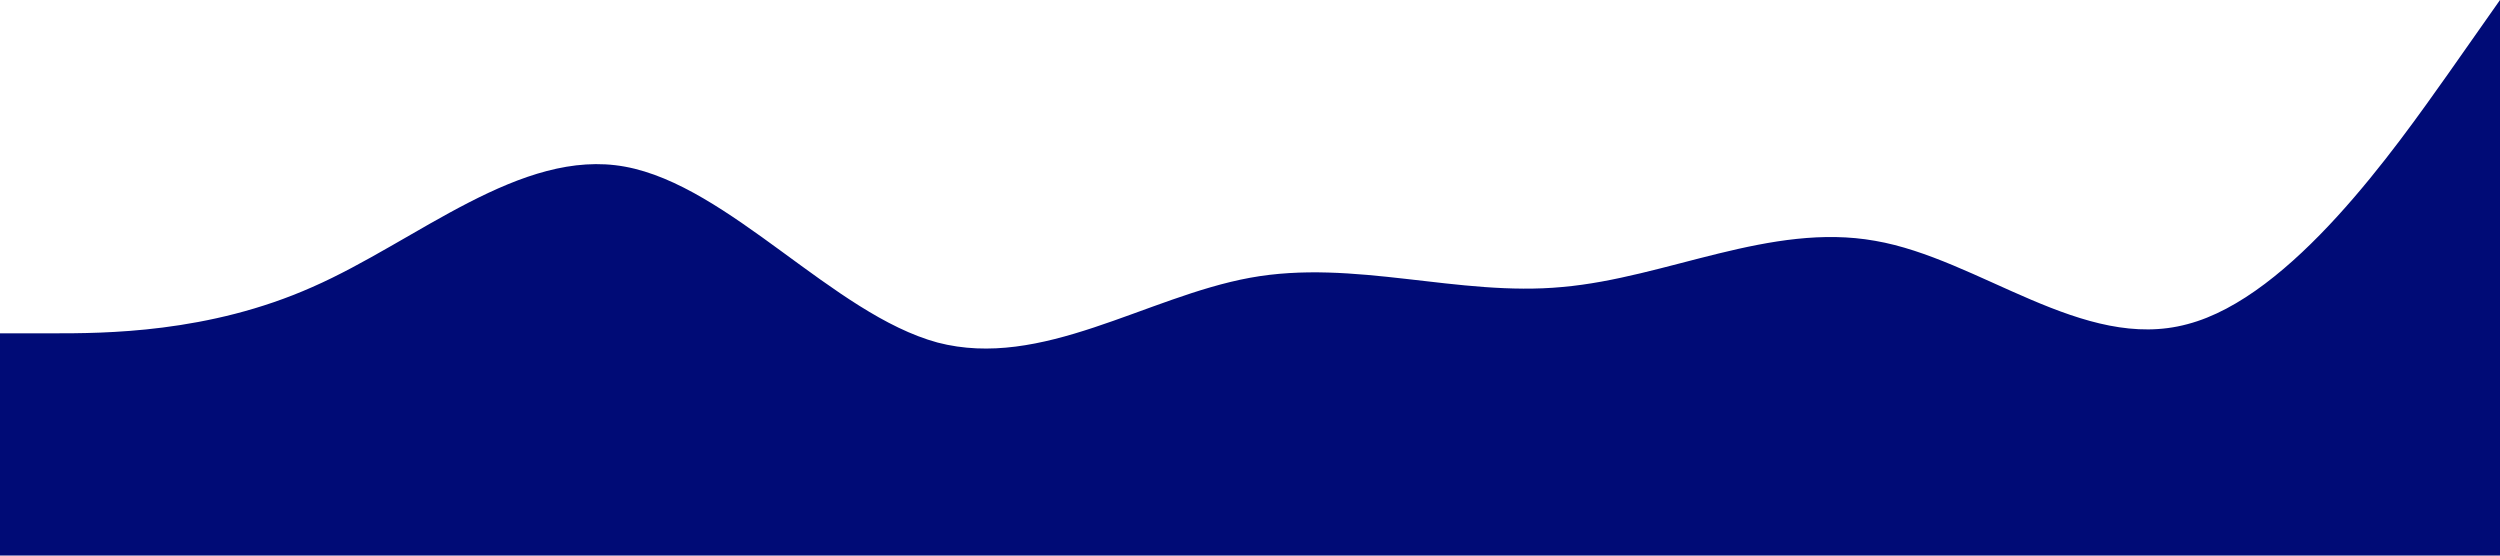 <?xml version="1.0" standalone="no"?><svg xmlns="http://www.w3.org/2000/svg" viewBox="0 0 1440 320"><path fill="#000b76" fill-opacity="1" d="M0,192L30,192C60,192,120,192,180,165.3C240,139,300,85,360,96C420,107,480,181,540,197.3C600,213,660,171,720,160C780,149,840,171,900,165.3C960,160,1020,128,1080,138.7C1140,149,1200,203,1260,186.7C1320,171,1380,85,1410,42.7L1440,0L1440,320L1410,320C1380,320,1320,320,1260,320C1200,320,1140,320,1080,320C1020,320,960,320,900,320C840,320,780,320,720,320C660,320,600,320,540,320C480,320,420,320,360,320C300,320,240,320,180,320C120,320,60,320,30,320L0,320Z"></path></svg>